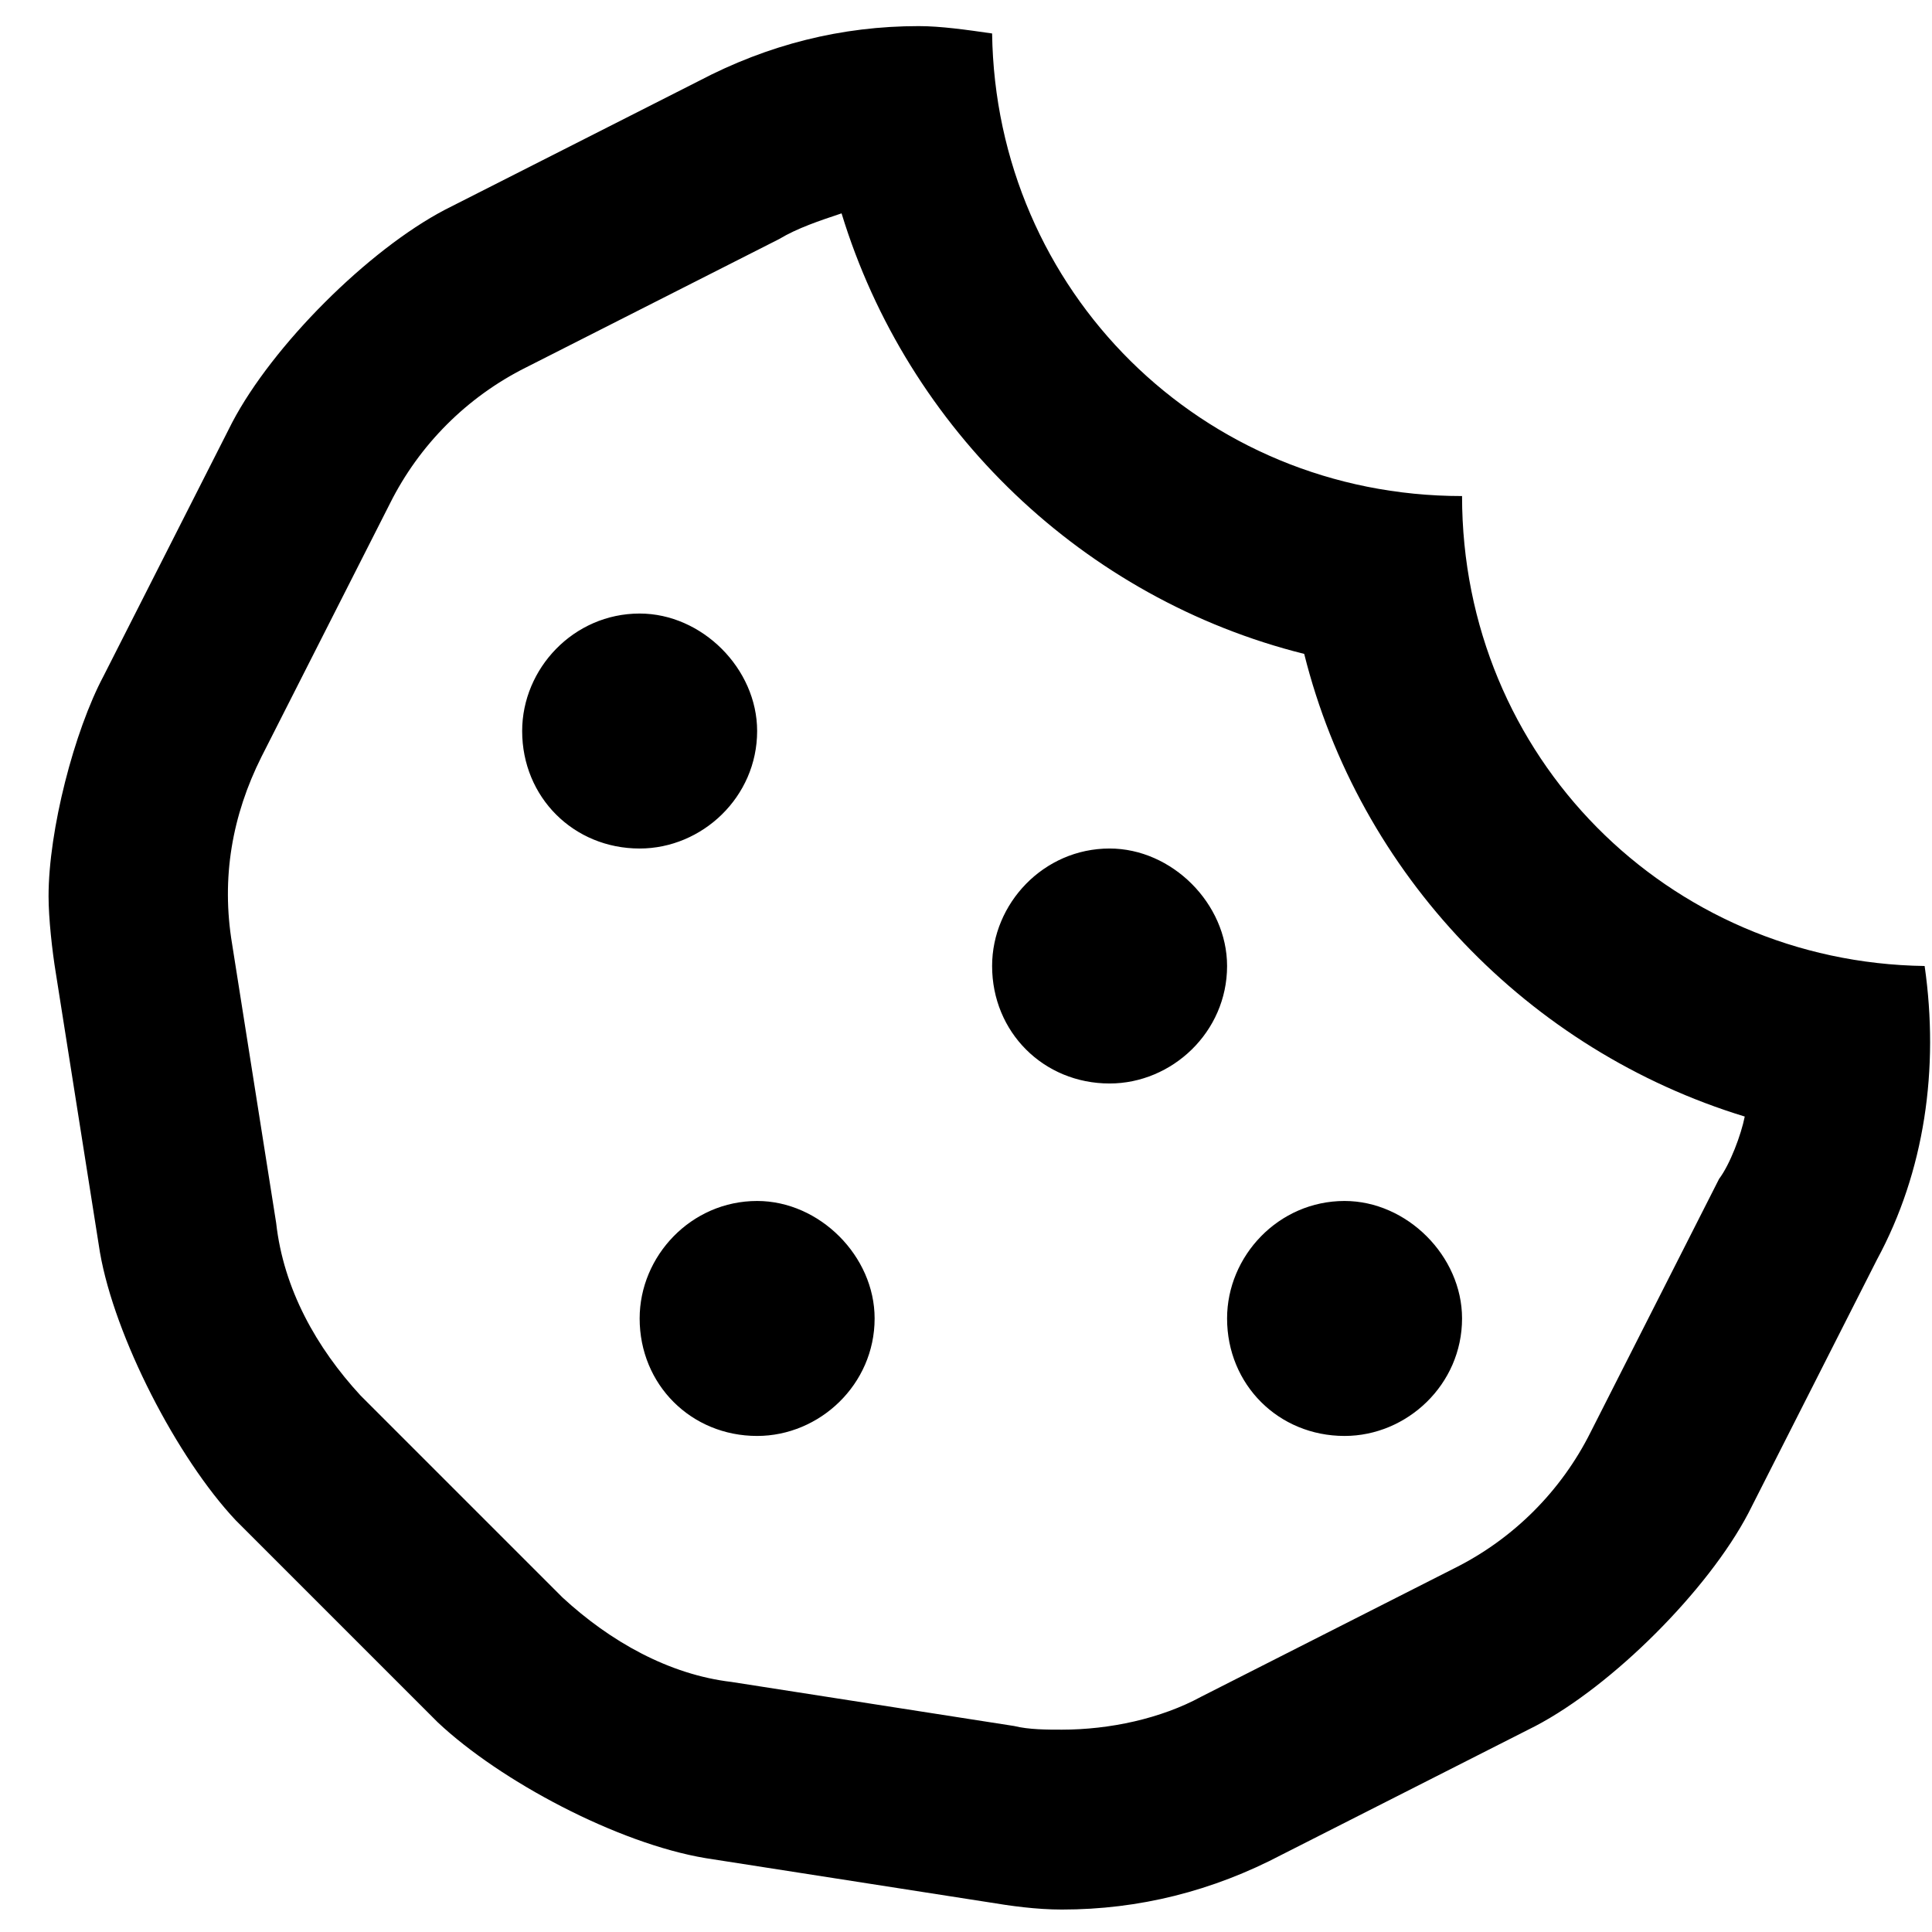 <svg width="37" height="37" viewBox="0 0 37 37" xmlns="http://www.w3.org/2000/svg">
    <path fill="currentColor" d="M25.75 23C24.484 23 23.5 24.055 23.5 25.25C23.5 26.516 24.484 27.5 25.75 27.5C26.945 27.5 28 26.516 28 25.25C28 24.055 26.945 23 25.75 23ZM14.5 14C14.5 12.805 13.445 11.75 12.25 11.75C10.984 11.75 10 12.805 10 14C10 15.266 10.984 16.25 12.25 16.25C13.445 16.25 14.5 15.266 14.5 14ZM14.5 23C13.234 23 12.25 24.055 12.25 25.25C12.25 26.516 13.234 27.5 14.5 27.5C15.695 27.5 16.75 26.516 16.75 25.25C16.75 24.055 15.695 23 14.5 23ZM21.25 16.25C19.984 16.25 19 17.305 19 18.5C19 19.766 19.984 20.75 21.25 20.75C22.445 20.75 23.5 19.766 23.5 18.5C23.5 17.305 22.445 16.25 21.25 16.25ZM36.859 18.5C31.938 18.43 28 14.492 28 9.5C23.008 9.5 19.07 5.562 19 0.641C18.508 0.57 18.016 0.5 17.594 0.5C16.117 0.5 14.711 0.852 13.375 1.555L8.523 4.016C7.047 4.789 5.219 6.617 4.445 8.094L1.984 12.945C1.422 14 0.93 15.898 0.93 17.164C0.93 17.586 1 18.219 1.07 18.641L1.914 23.984C2.195 25.602 3.391 27.922 4.516 29.117L8.383 32.984C9.578 34.109 11.828 35.305 13.516 35.586L18.93 36.43C19.352 36.5 19.844 36.57 20.336 36.57C21.812 36.57 23.219 36.219 24.555 35.516L29.406 33.055C30.883 32.281 32.711 30.453 33.484 28.977L35.945 24.125C36.859 22.438 37.141 20.469 36.859 18.5ZM32.922 22.578L30.461 27.43C29.898 28.555 28.984 29.469 27.859 30.031L23.008 32.492C22.234 32.914 21.25 33.125 20.336 33.125C20.055 33.125 19.703 33.125 19.422 33.055L14.008 32.211C12.812 32.07 11.688 31.438 10.773 30.594L6.906 26.727C6.062 25.812 5.43 24.688 5.289 23.422L4.445 18.078C4.234 16.812 4.445 15.617 5.008 14.492L7.469 9.641C8.031 8.516 8.945 7.602 10.07 7.039L14.922 4.578C15.273 4.367 15.695 4.227 16.117 4.086C17.383 8.234 20.758 11.469 24.977 12.523C26.031 16.742 29.266 20.117 33.414 21.383C33.344 21.734 33.133 22.297 32.922 22.578Z"/>
</svg>
